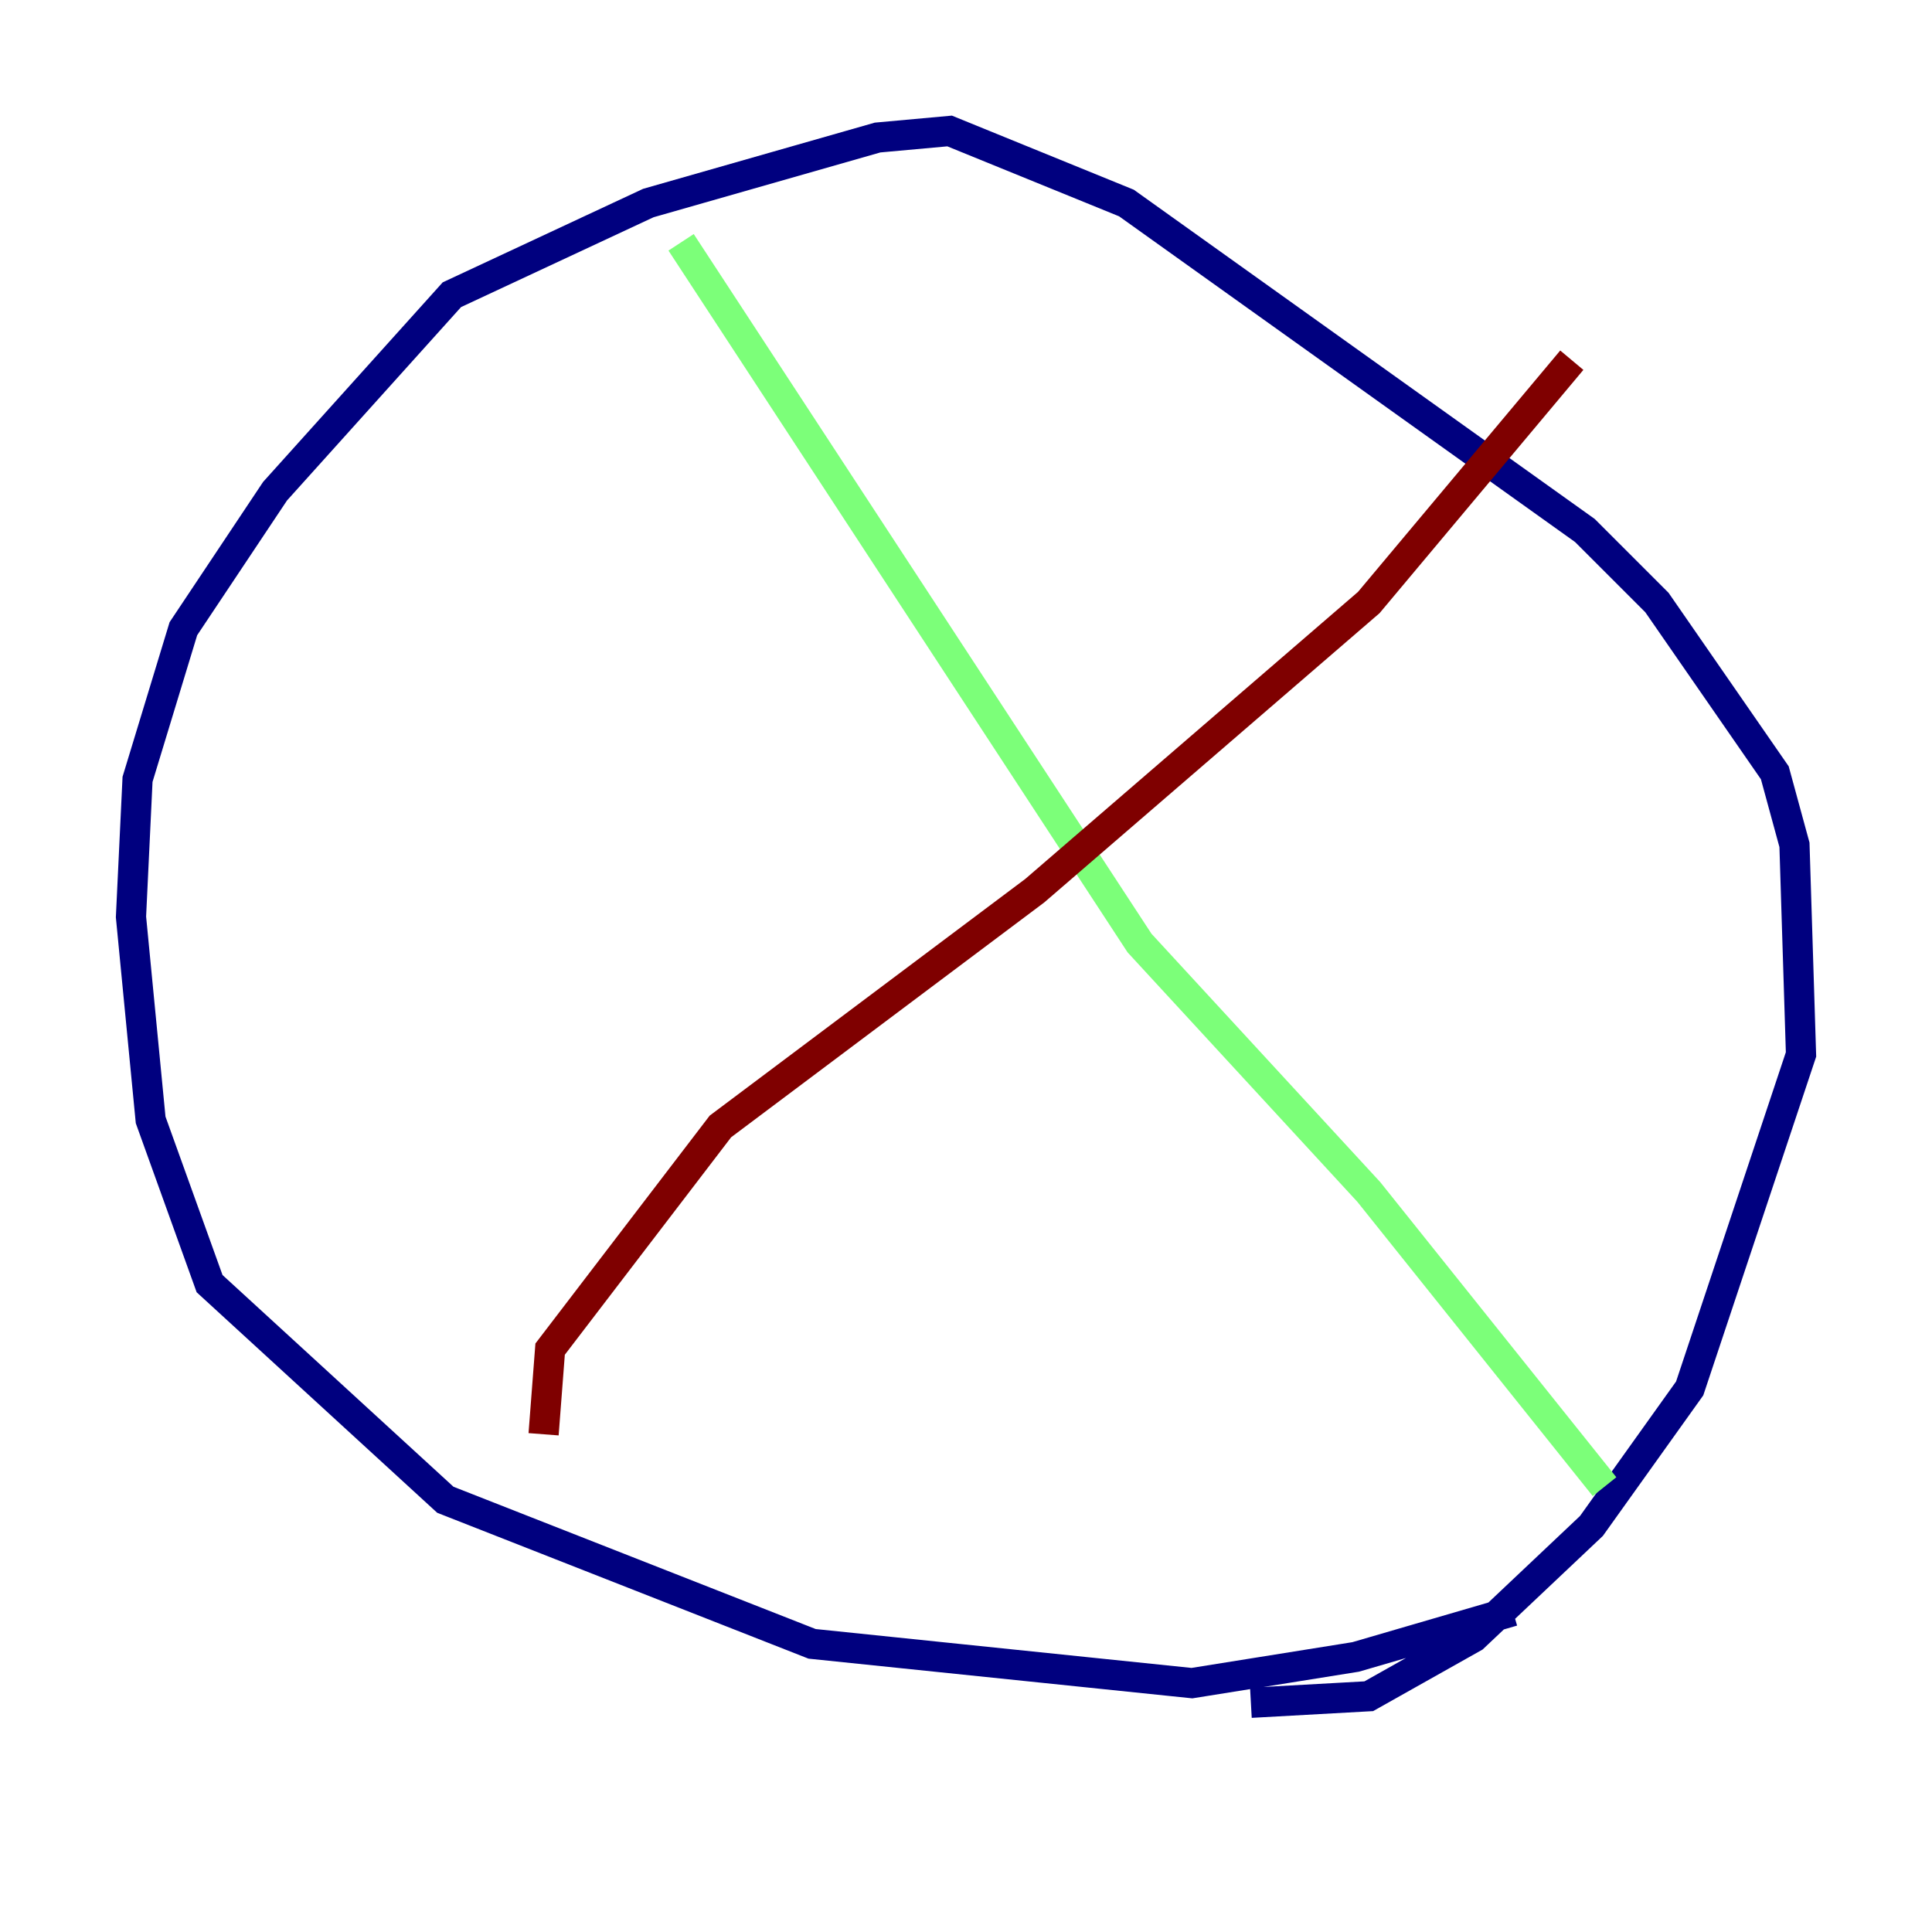 <?xml version="1.0" encoding="utf-8" ?>
<svg baseProfile="tiny" height="128" version="1.2" viewBox="0,0,128,128" width="128" xmlns="http://www.w3.org/2000/svg" xmlns:ev="http://www.w3.org/2001/xml-events" xmlns:xlink="http://www.w3.org/1999/xlink"><defs /><polyline fill="none" points="100.231,106.739 89.817,109.776 78.969,111.512 53.803,108.909 29.505,99.363 13.885,85.044 9.98,74.197 8.678,60.746 9.112,51.634 12.149,41.654 18.224,32.542 29.939,19.525 42.956,13.451 58.142,9.112 62.915,8.678 74.63,13.451 105.003,35.146 109.776,39.919 117.586,51.2 118.888,55.973 119.322,69.858 111.946,91.986 105.437,101.098 97.627,108.475 90.685,112.38 82.875,112.814" stroke="#00007f" stroke-width="2" /><polyline fill="none" points="45.125,16.054 75.498,62.481 90.685,78.969 106.305,98.495" stroke="#7cff79" stroke-width="2" /><polyline fill="none" points="36.014,95.024 36.447,89.383 47.729,74.63 68.556,59.01 90.685,39.919 104.136,23.864" stroke="#7f0000" stroke-width="2" /></svg>